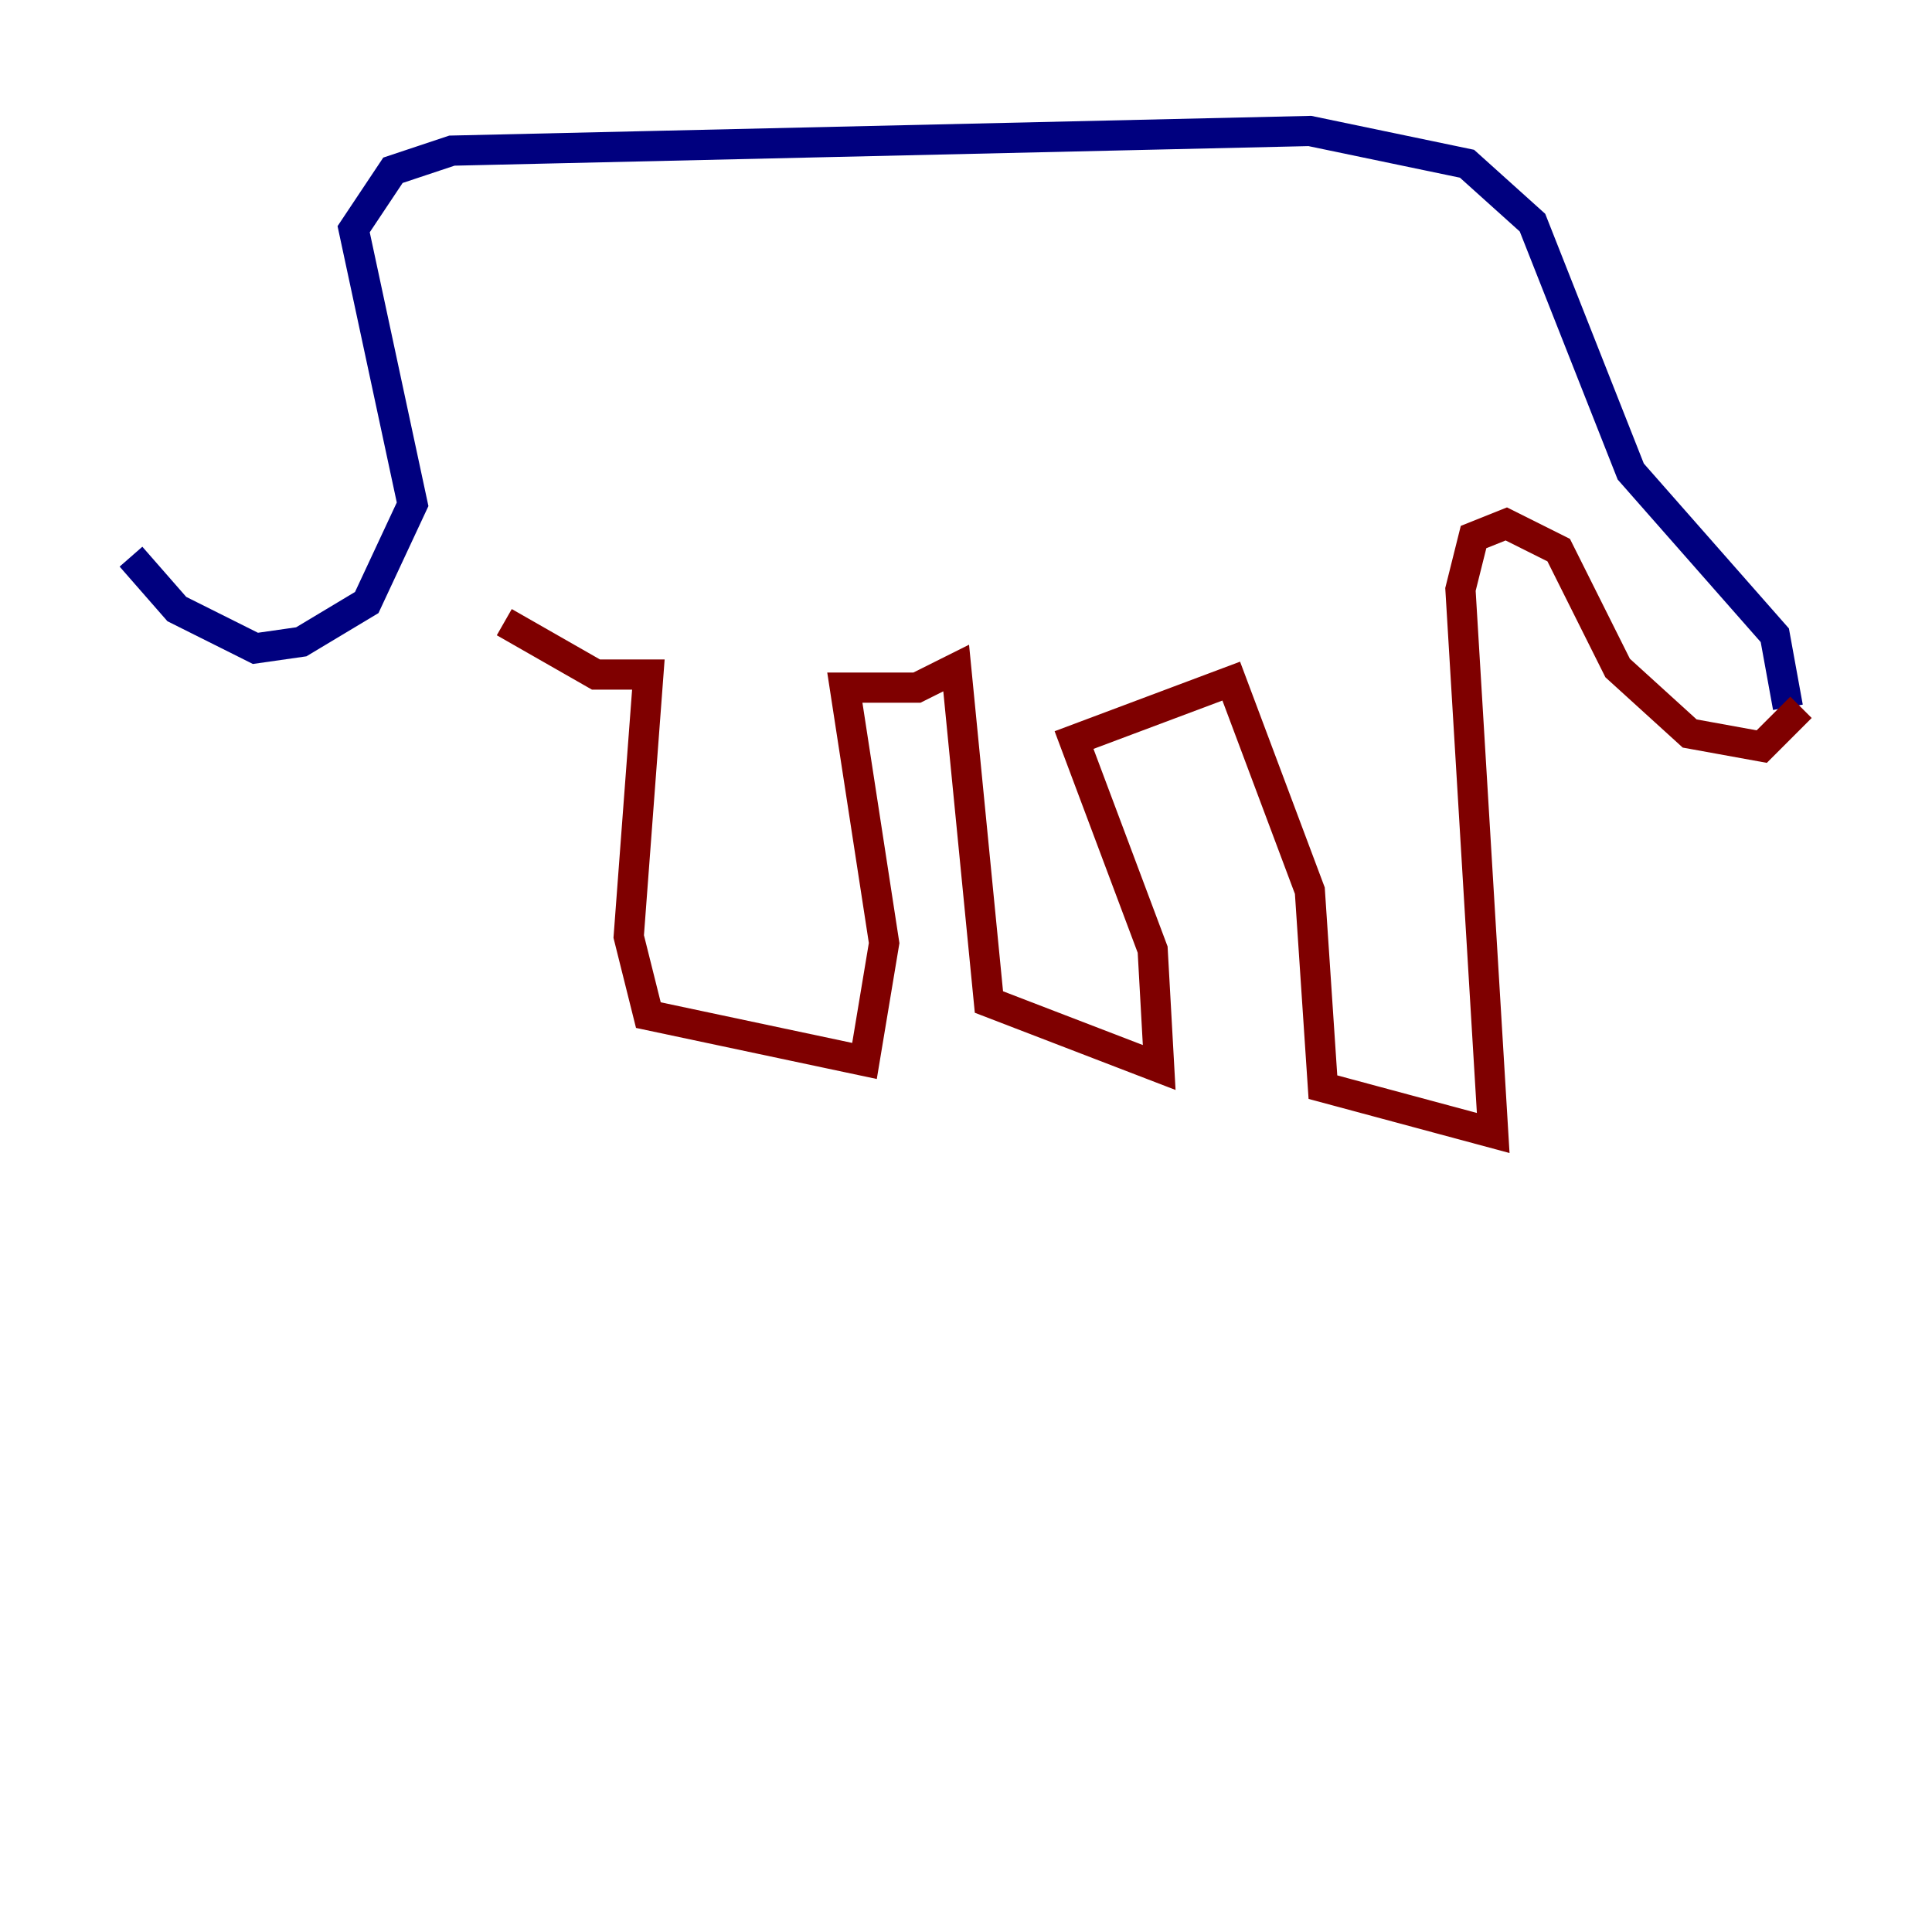 <?xml version="1.0" encoding="utf-8" ?>
<svg baseProfile="tiny" height="128" version="1.2" viewBox="0,0,128,128" width="128" xmlns="http://www.w3.org/2000/svg" xmlns:ev="http://www.w3.org/2001/xml-events" xmlns:xlink="http://www.w3.org/1999/xlink"><defs /><polyline fill="none" points="8.678,36.881 11.715,40.352 16.922,42.956 19.959,42.522 24.298,39.919 27.336,33.41 23.43,15.186 26.034,11.281 29.939,9.98 86.78,8.678 97.193,10.848 101.532,14.752 108.041,31.241 117.586,42.088 118.454,46.861" stroke="#00007f" stroke-width="2" /><polyline fill="none" points="119.322,46.861 116.719,49.464 111.946,48.597 107.173,44.258 103.268,36.447 99.797,34.712 97.627,35.58 96.759,39.051 98.929,75.064 87.647,72.027 86.78,59.01 81.573,45.125 71.159,49.031 76.366,62.915 76.8,70.725 65.519,66.386 63.349,44.258 60.746,45.559 55.973,45.559 58.576,62.481 57.275,70.291 42.956,67.254 41.654,62.047 42.956,44.691 39.485,44.691 33.41,41.22" stroke="#7f0000" stroke-width="2" /></svg>